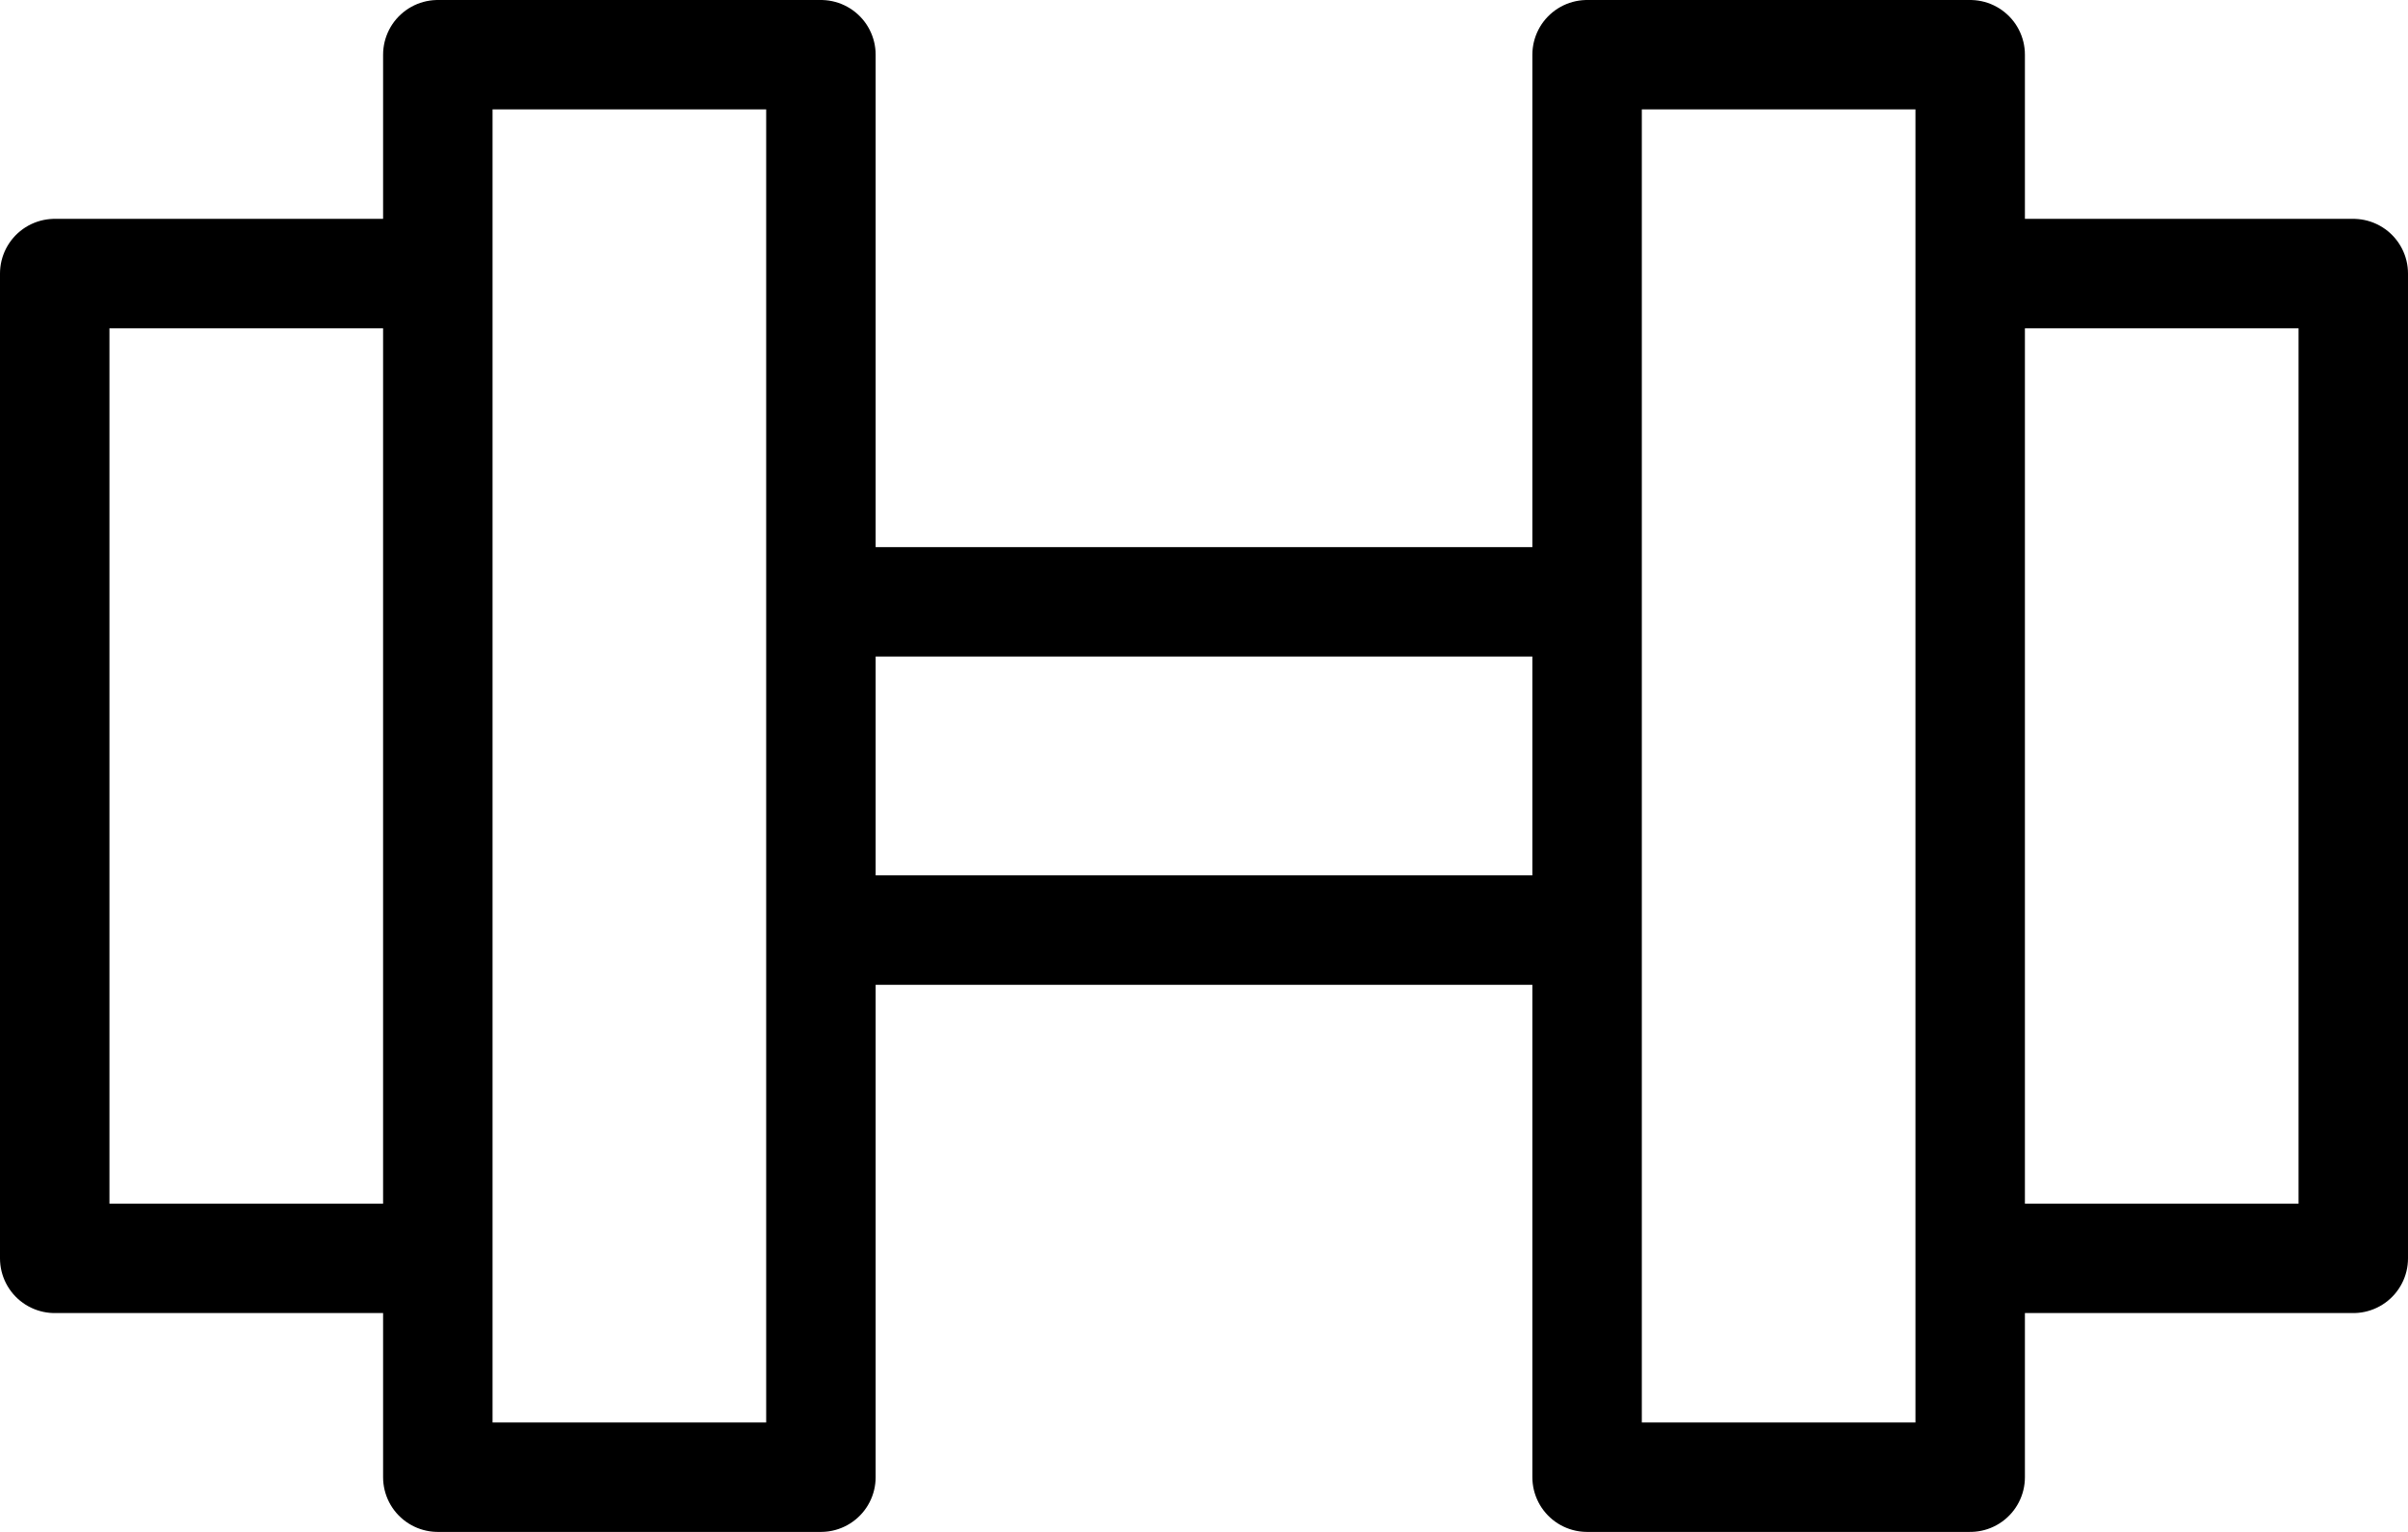 <svg width="44" height="28" fill="none" xmlns="http://www.w3.org/2000/svg"><path stroke="#000" stroke-width="2" stroke-linejoin="round" d="M8 1h7v26H8zm28 0h-7v26h7zM1 5h7v18H1zm42 0h-7v18h7zM29 17v-6H15v6z"/></svg>